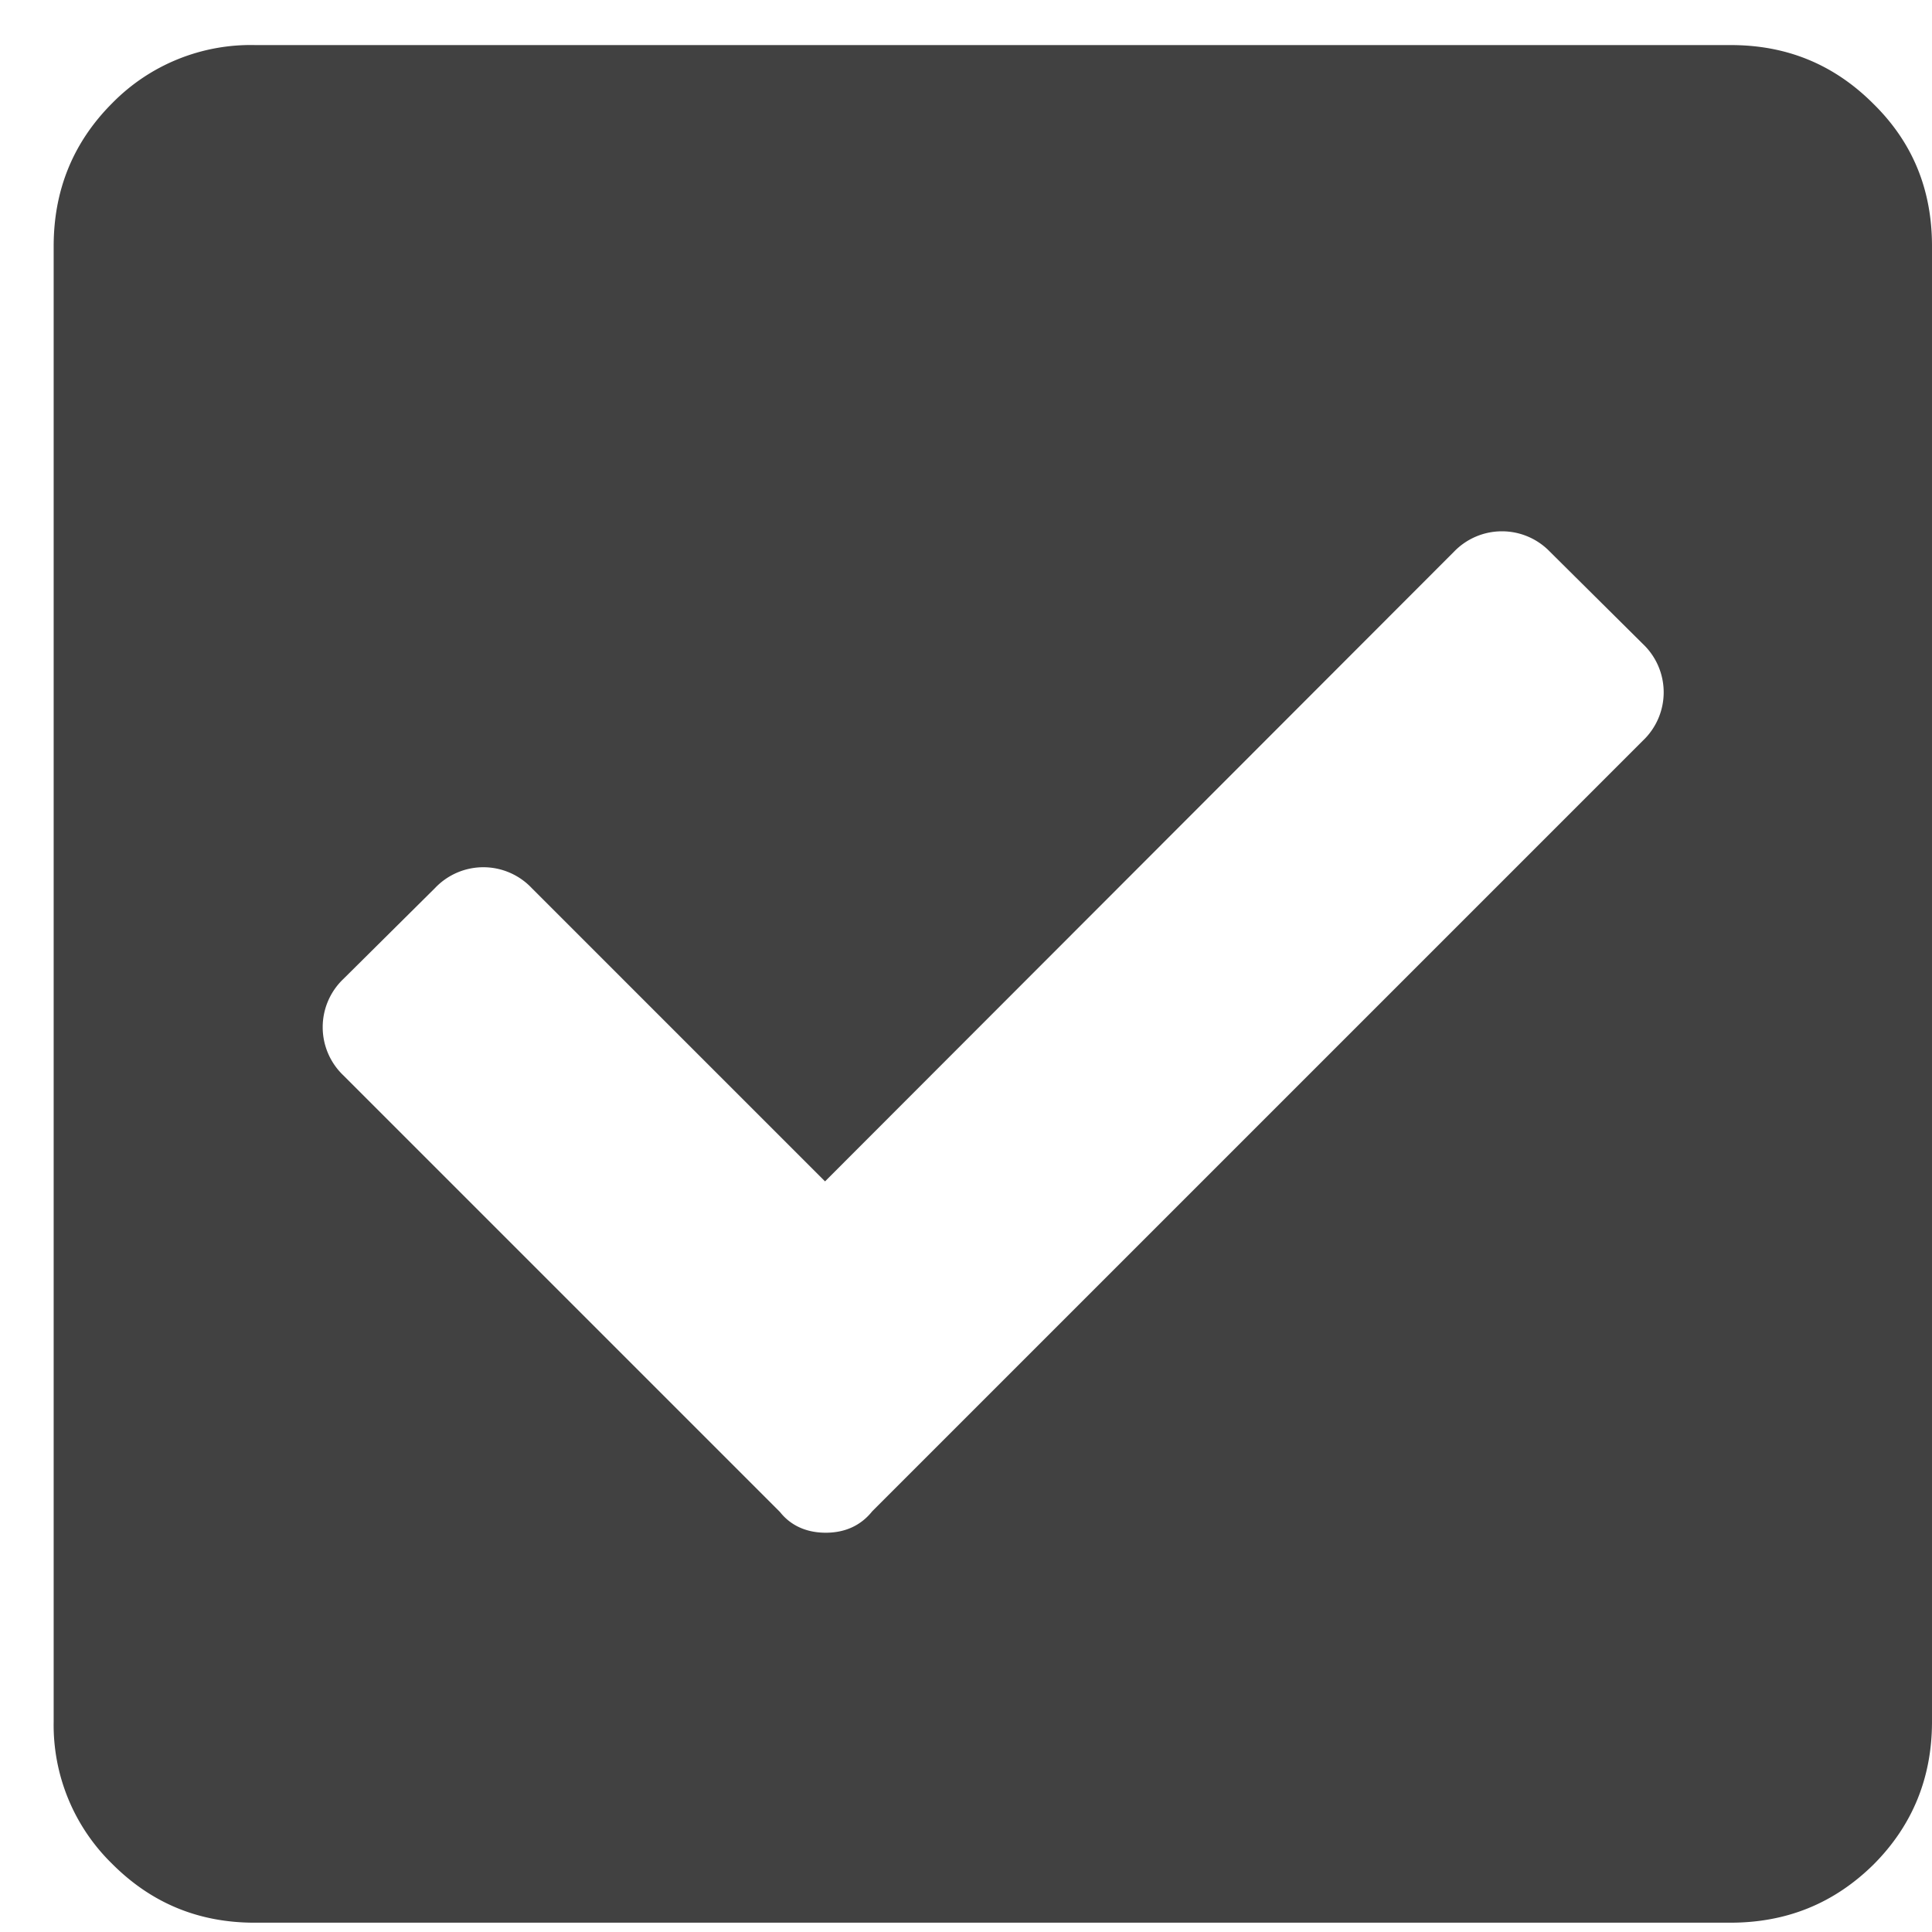 <svg width="27" height="27" xmlns="http://www.w3.org/2000/svg">
  <path d="M24.19 26.87H3.56c-.78 0-1.44-.27-1.99-.82a2.71 2.71 0 0 1-.82-1.99V3.44c0-.78.27-1.45.82-2a2.71 2.71 0 0 1 2-.81h20.62c.78 0 1.44.27 1.99.82.55.54.82 1.2.82 1.99v20.62c0 .78-.27 1.45-.82 2-.55.54-1.21.81-2 .81zm-12.01-5.74l10.78-10.78a.93.93 0 0 0 0-1.35l-1.3-1.29a.93.93 0 0 0-1.34 0l-8.79 8.8-4.1-4.1a.93.93 0 0 0-1.35 0L4.8 13.68a.93.93 0 0 0 0 1.35l6.1 6.1c.15.19.37.29.64.29s.49-.1.65-.3z" fill="#414141" fill-rule="evenodd"/>
</svg>
